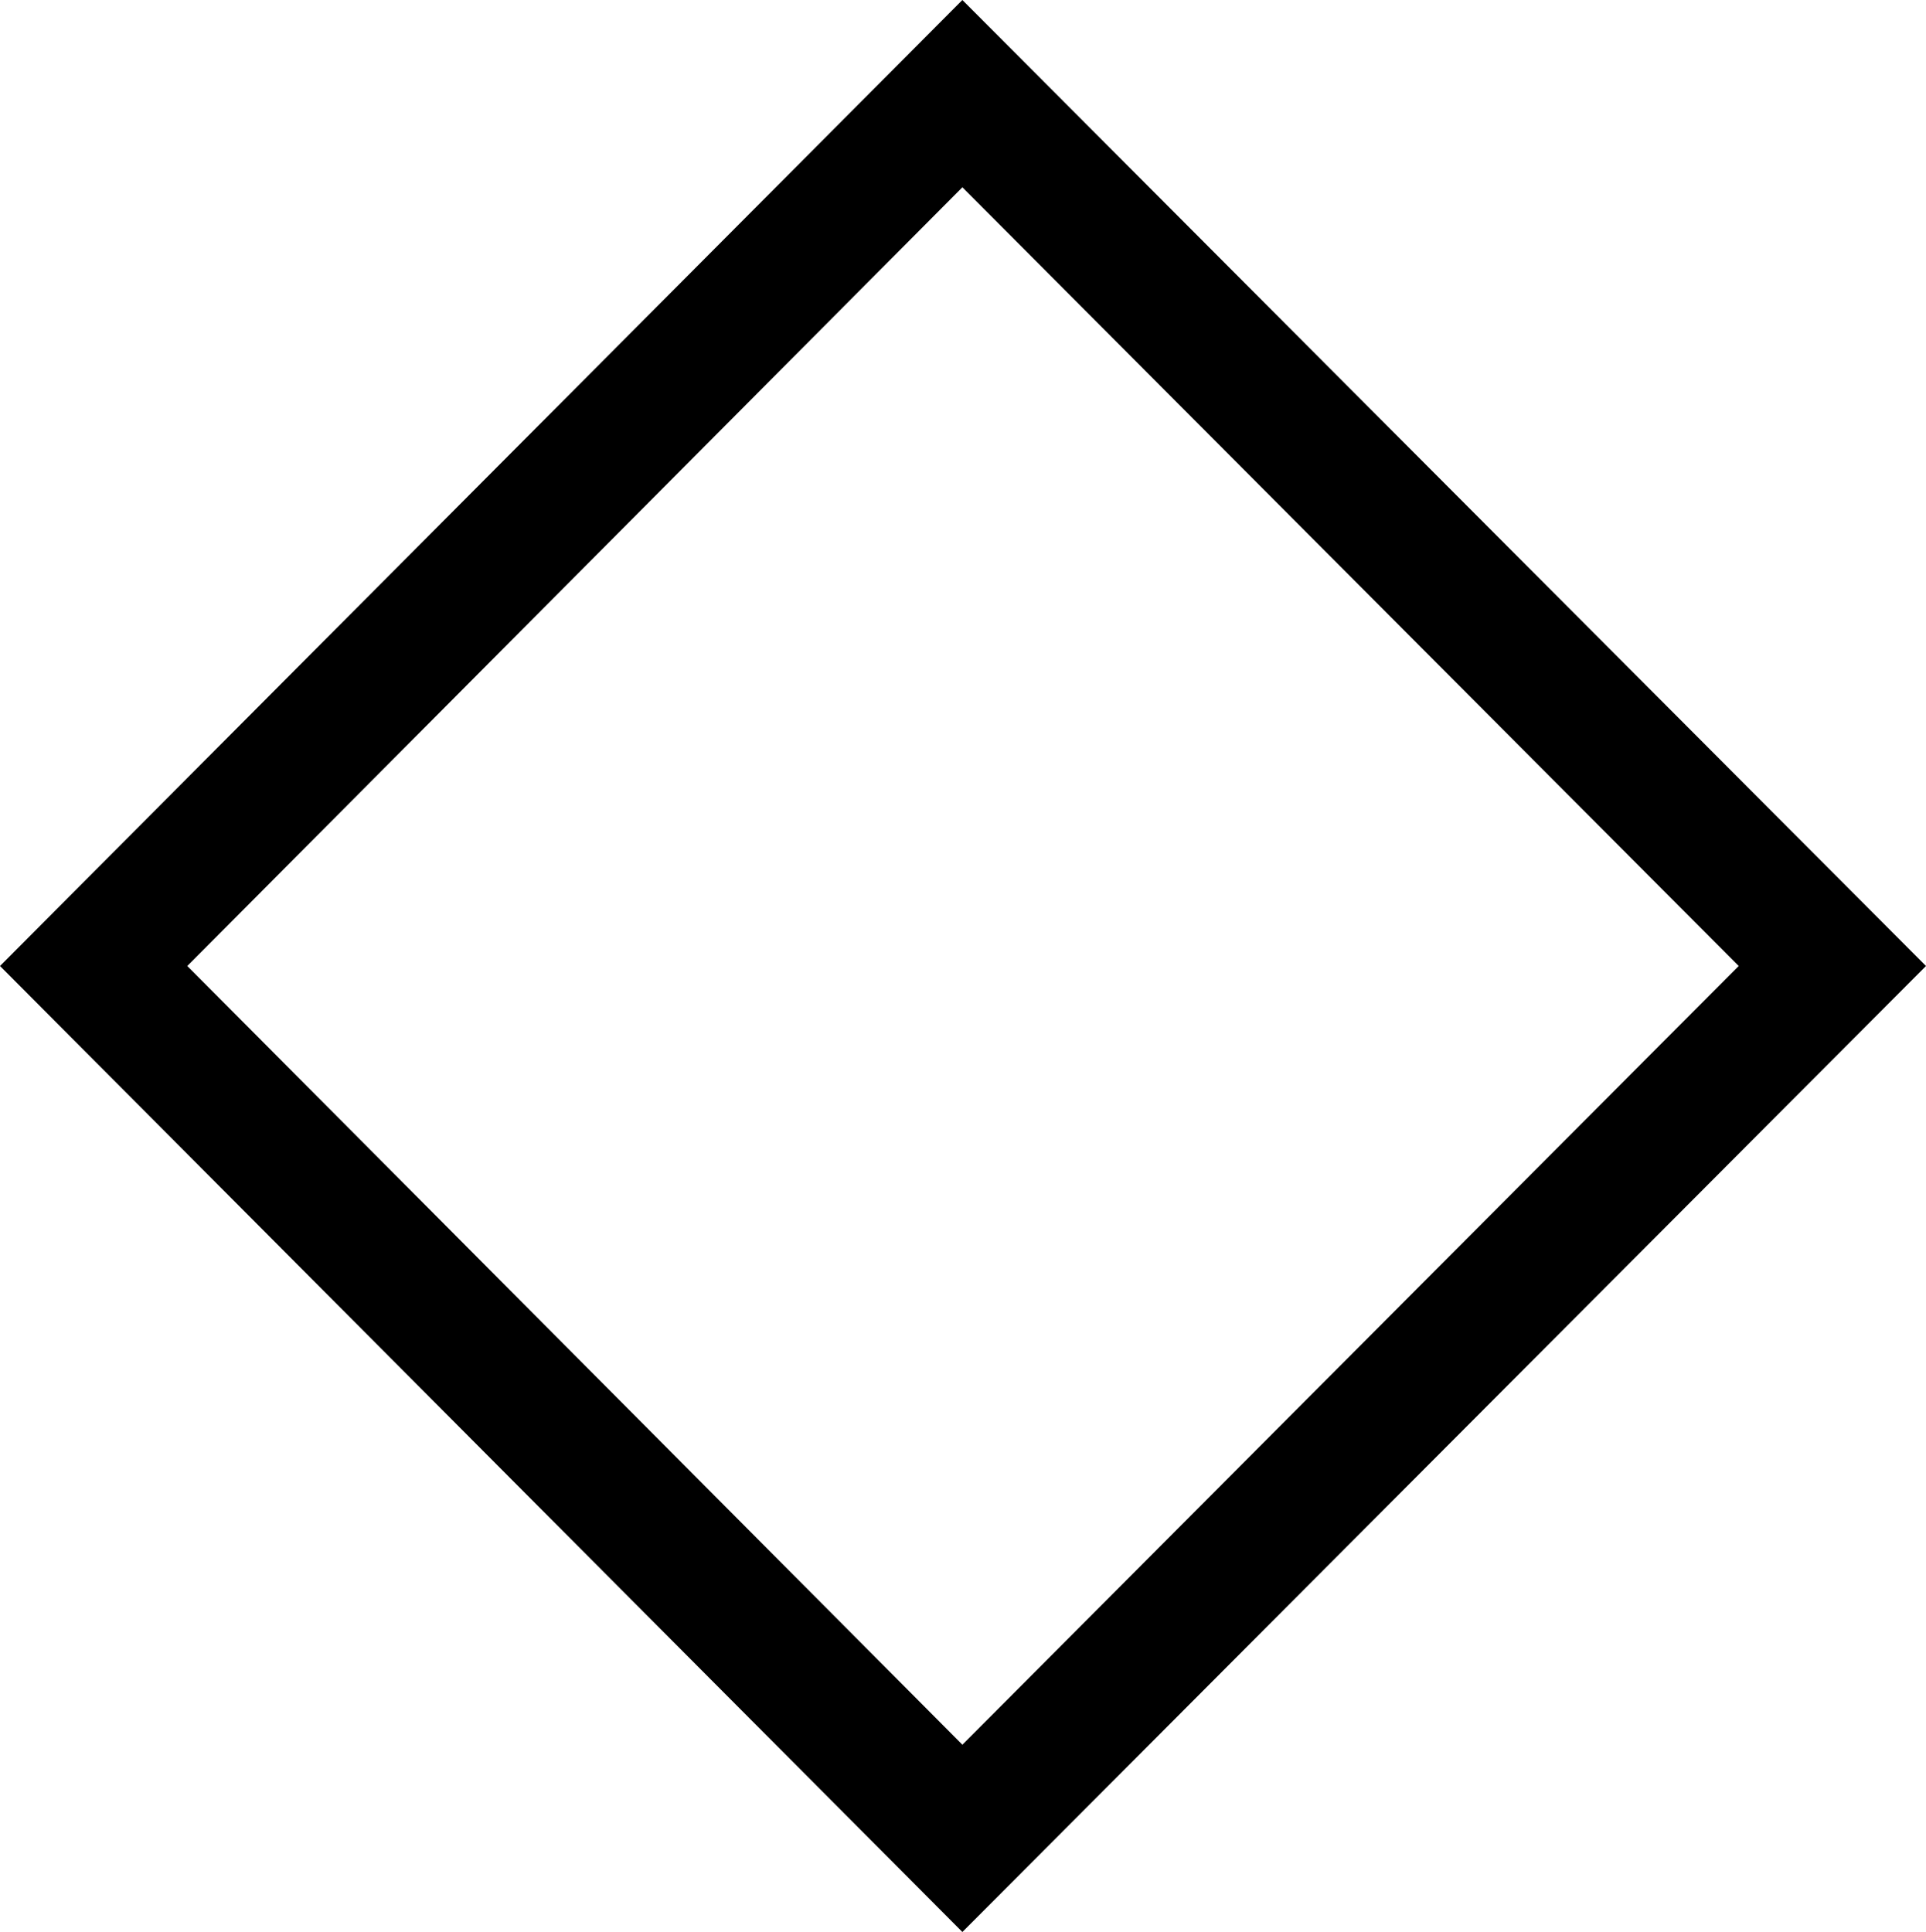 <?xml version="1.0" encoding="UTF-8"?>
<svg width="1563" height="1568" version="1.1" viewBox="0 -492 1563 1568" xmlns="http://www.w3.org/2000/svg" xmlns:cc="http://creativecommons.org/ns#" xmlns:dc="http://purl.org/dc/elements/1.1/" xmlns:rdf="http://www.w3.org/1999/02/22-rdf-syntax-ns#">
<g transform="matrix(1,0,0,-1,-6,824)">
<path d="m158 532 629-632 630 632-630 632zm-152 0 781 784 782-784-782-784z" fill="currentColor"/>
</g>
</svg>
